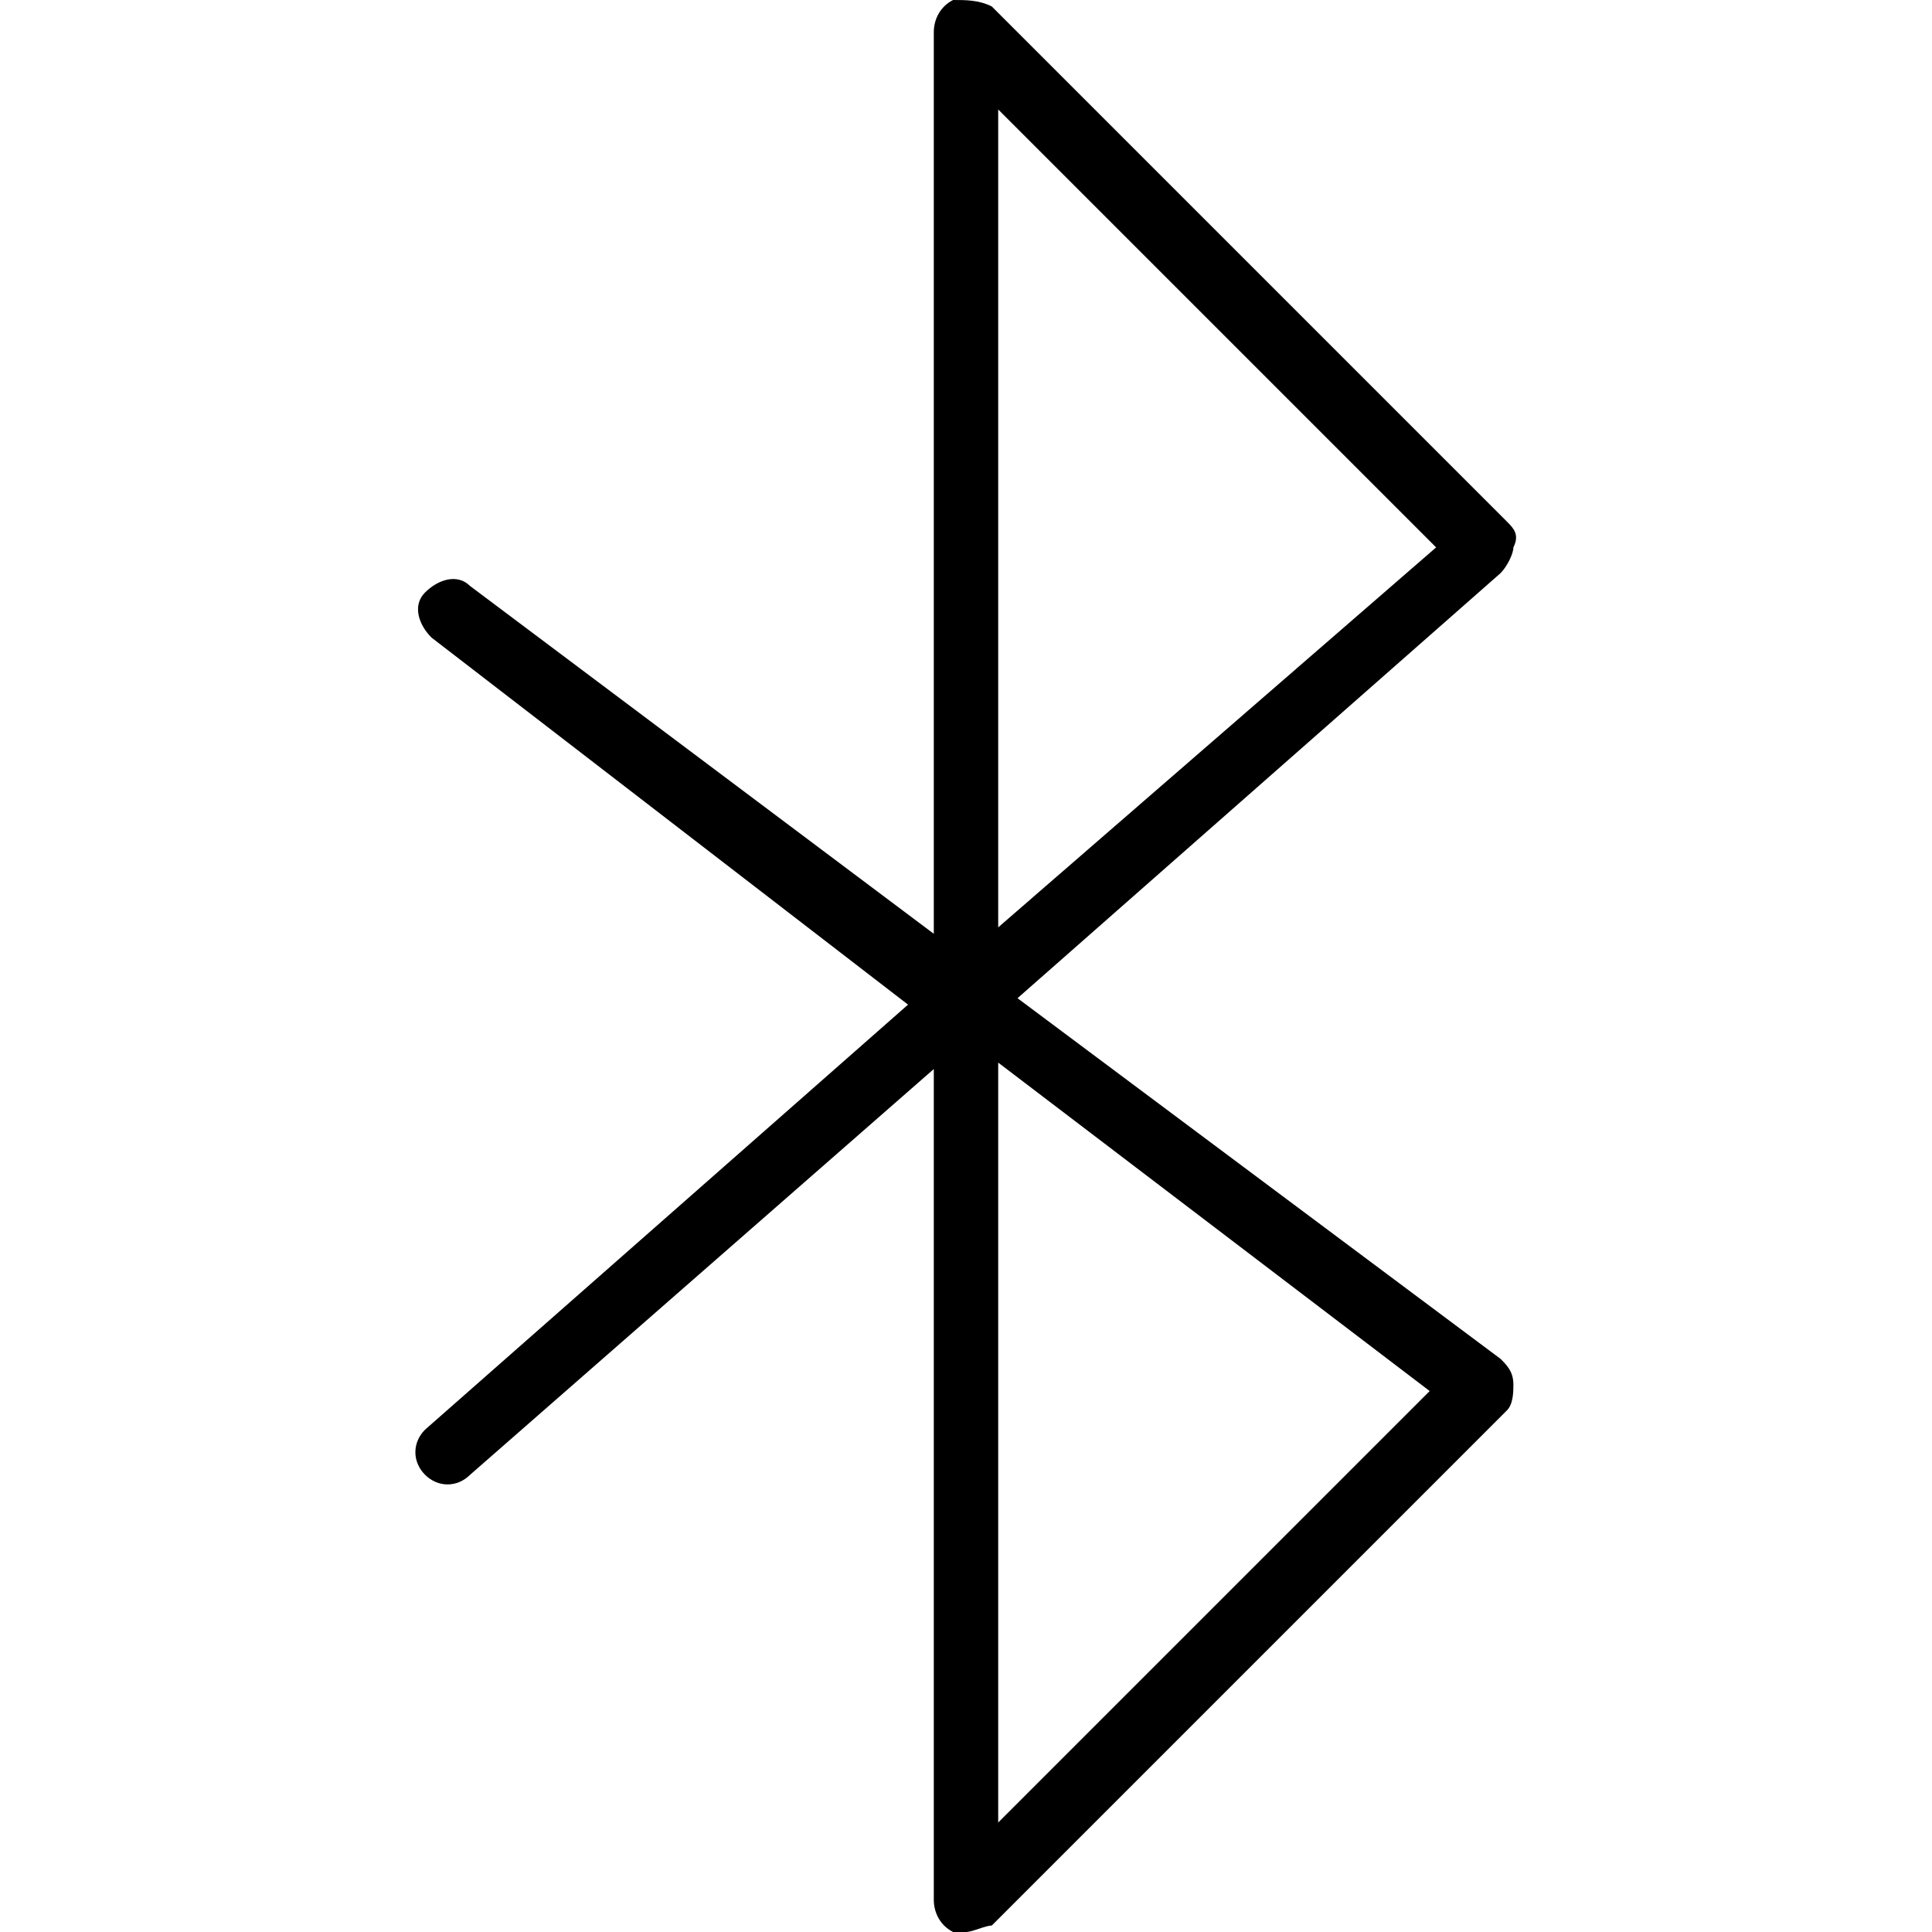 <?xml version="1.0" encoding="utf-8"?>
<!-- Generator: Adobe Illustrator 19.0.0, SVG Export Plug-In . SVG Version: 6.00 Build 0)  -->
<svg version="1.1" id="Layer_1" xmlns="http://www.w3.org/2000/svg" xmlns:xlink="http://www.w3.org/1999/xlink" x="0px" y="0px"
	 viewBox="0 0 30 30" style="enable-background:new 0 0 30 30;" xml:space="preserve">
<g>
	<g>
		<path d="M15,30c-0.1,0-0.1,0-0.2,0c-0.2-0.1-0.3-0.3-0.3-0.5V16.6l-7.2,6.3c-0.2,0.2-0.5,0.2-0.7,0c-0.2-0.2-0.2-0.5,0-0.7
			l7.5-6.6L6.7,9.9C6.5,9.7,6.4,9.4,6.6,9.2C6.8,9,7.1,8.9,7.3,9.1l7.2,5.4v-14c0-0.2,0.1-0.4,0.3-0.5C15,0,15.2,0,15.4,0.1l8,8
			c0.1,0.1,0.2,0.2,0.1,0.4c0,0.1-0.1,0.3-0.2,0.4l-7.5,6.6l7.5,5.6c0.1,0.1,0.2,0.2,0.2,0.4c0,0.1,0,0.3-0.1,0.4l-8,8
			C15.3,29.9,15.1,30,15,30z M15.5,16.5v11.8l6.7-6.7L15.5,16.5z M15.5,1.7v12.7l6.8-5.9L15.5,1.7z"/>
	</g>
</g>
</svg>
